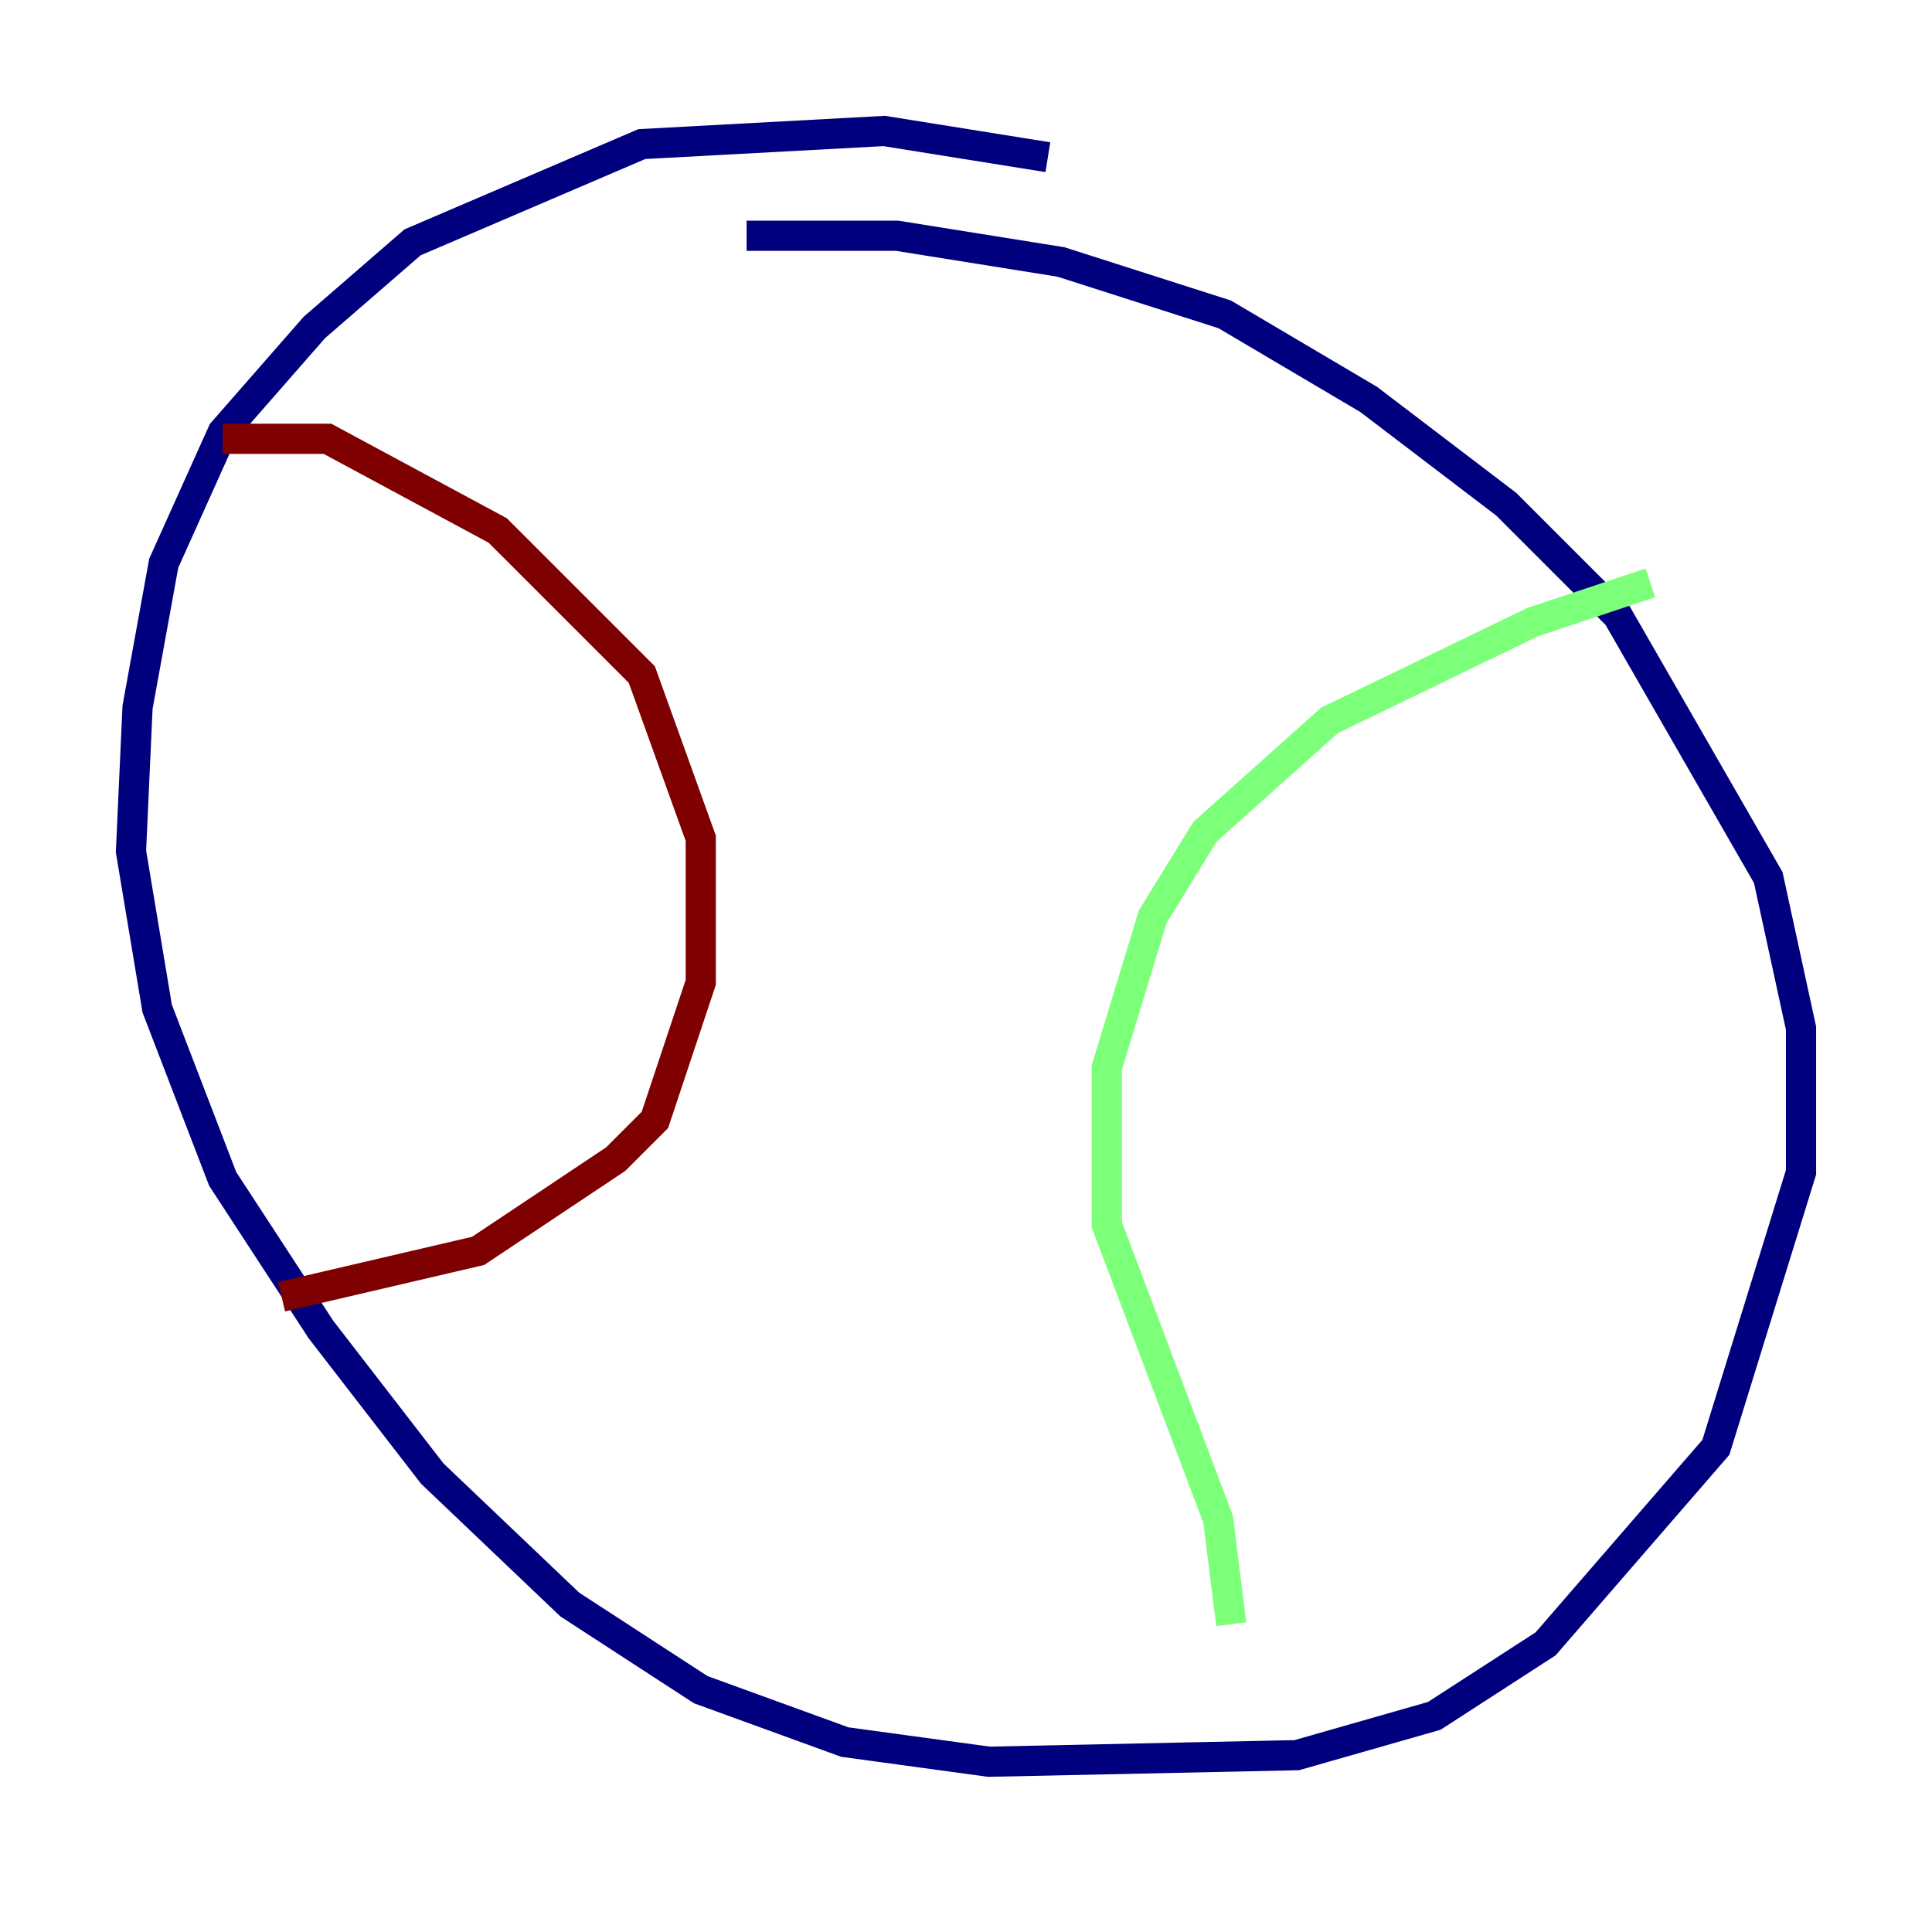 <?xml version="1.0" encoding="utf-8" ?>
<svg baseProfile="tiny" height="128" version="1.2" viewBox="0,0,128,128" width="128" xmlns="http://www.w3.org/2000/svg" xmlns:ev="http://www.w3.org/2001/xml-events" xmlns:xlink="http://www.w3.org/1999/xlink"><defs /><polyline fill="none" points="69.424,10.414 58.576,8.678 42.522,9.546 27.336,16.054 20.827,21.695 14.752,28.637 10.848,37.315 9.112,46.861 8.678,56.407 10.414,66.82 14.752,78.102 21.261,88.081 28.637,97.627 37.749,106.305 46.427,111.946 55.973,115.417 65.519,116.719 85.912,116.285 95.024,113.681 102.4,108.909 113.681,95.891 119.322,77.668 119.322,68.122 117.153,58.142 107.173,40.786 99.797,33.41 90.685,26.468 81.139,20.827 70.291,17.356 59.444,15.62 49.464,15.62" stroke="#00007f" stroke-width="2" /><polyline fill="none" points="109.342,38.617 101.532,41.22 88.081,47.729 79.837,55.105 76.366,60.746 73.329,70.725 73.329,81.139 80.705,100.664 81.573,107.607" stroke="#7cff79" stroke-width="2" /><polyline fill="none" points="14.752,29.071 21.695,29.071 32.976,35.146 42.522,44.691 46.427,55.539 46.427,65.085 43.39,74.197 40.786,76.8 31.675,82.875 18.658,85.912" stroke="#7f0000" stroke-width="2" /></svg>